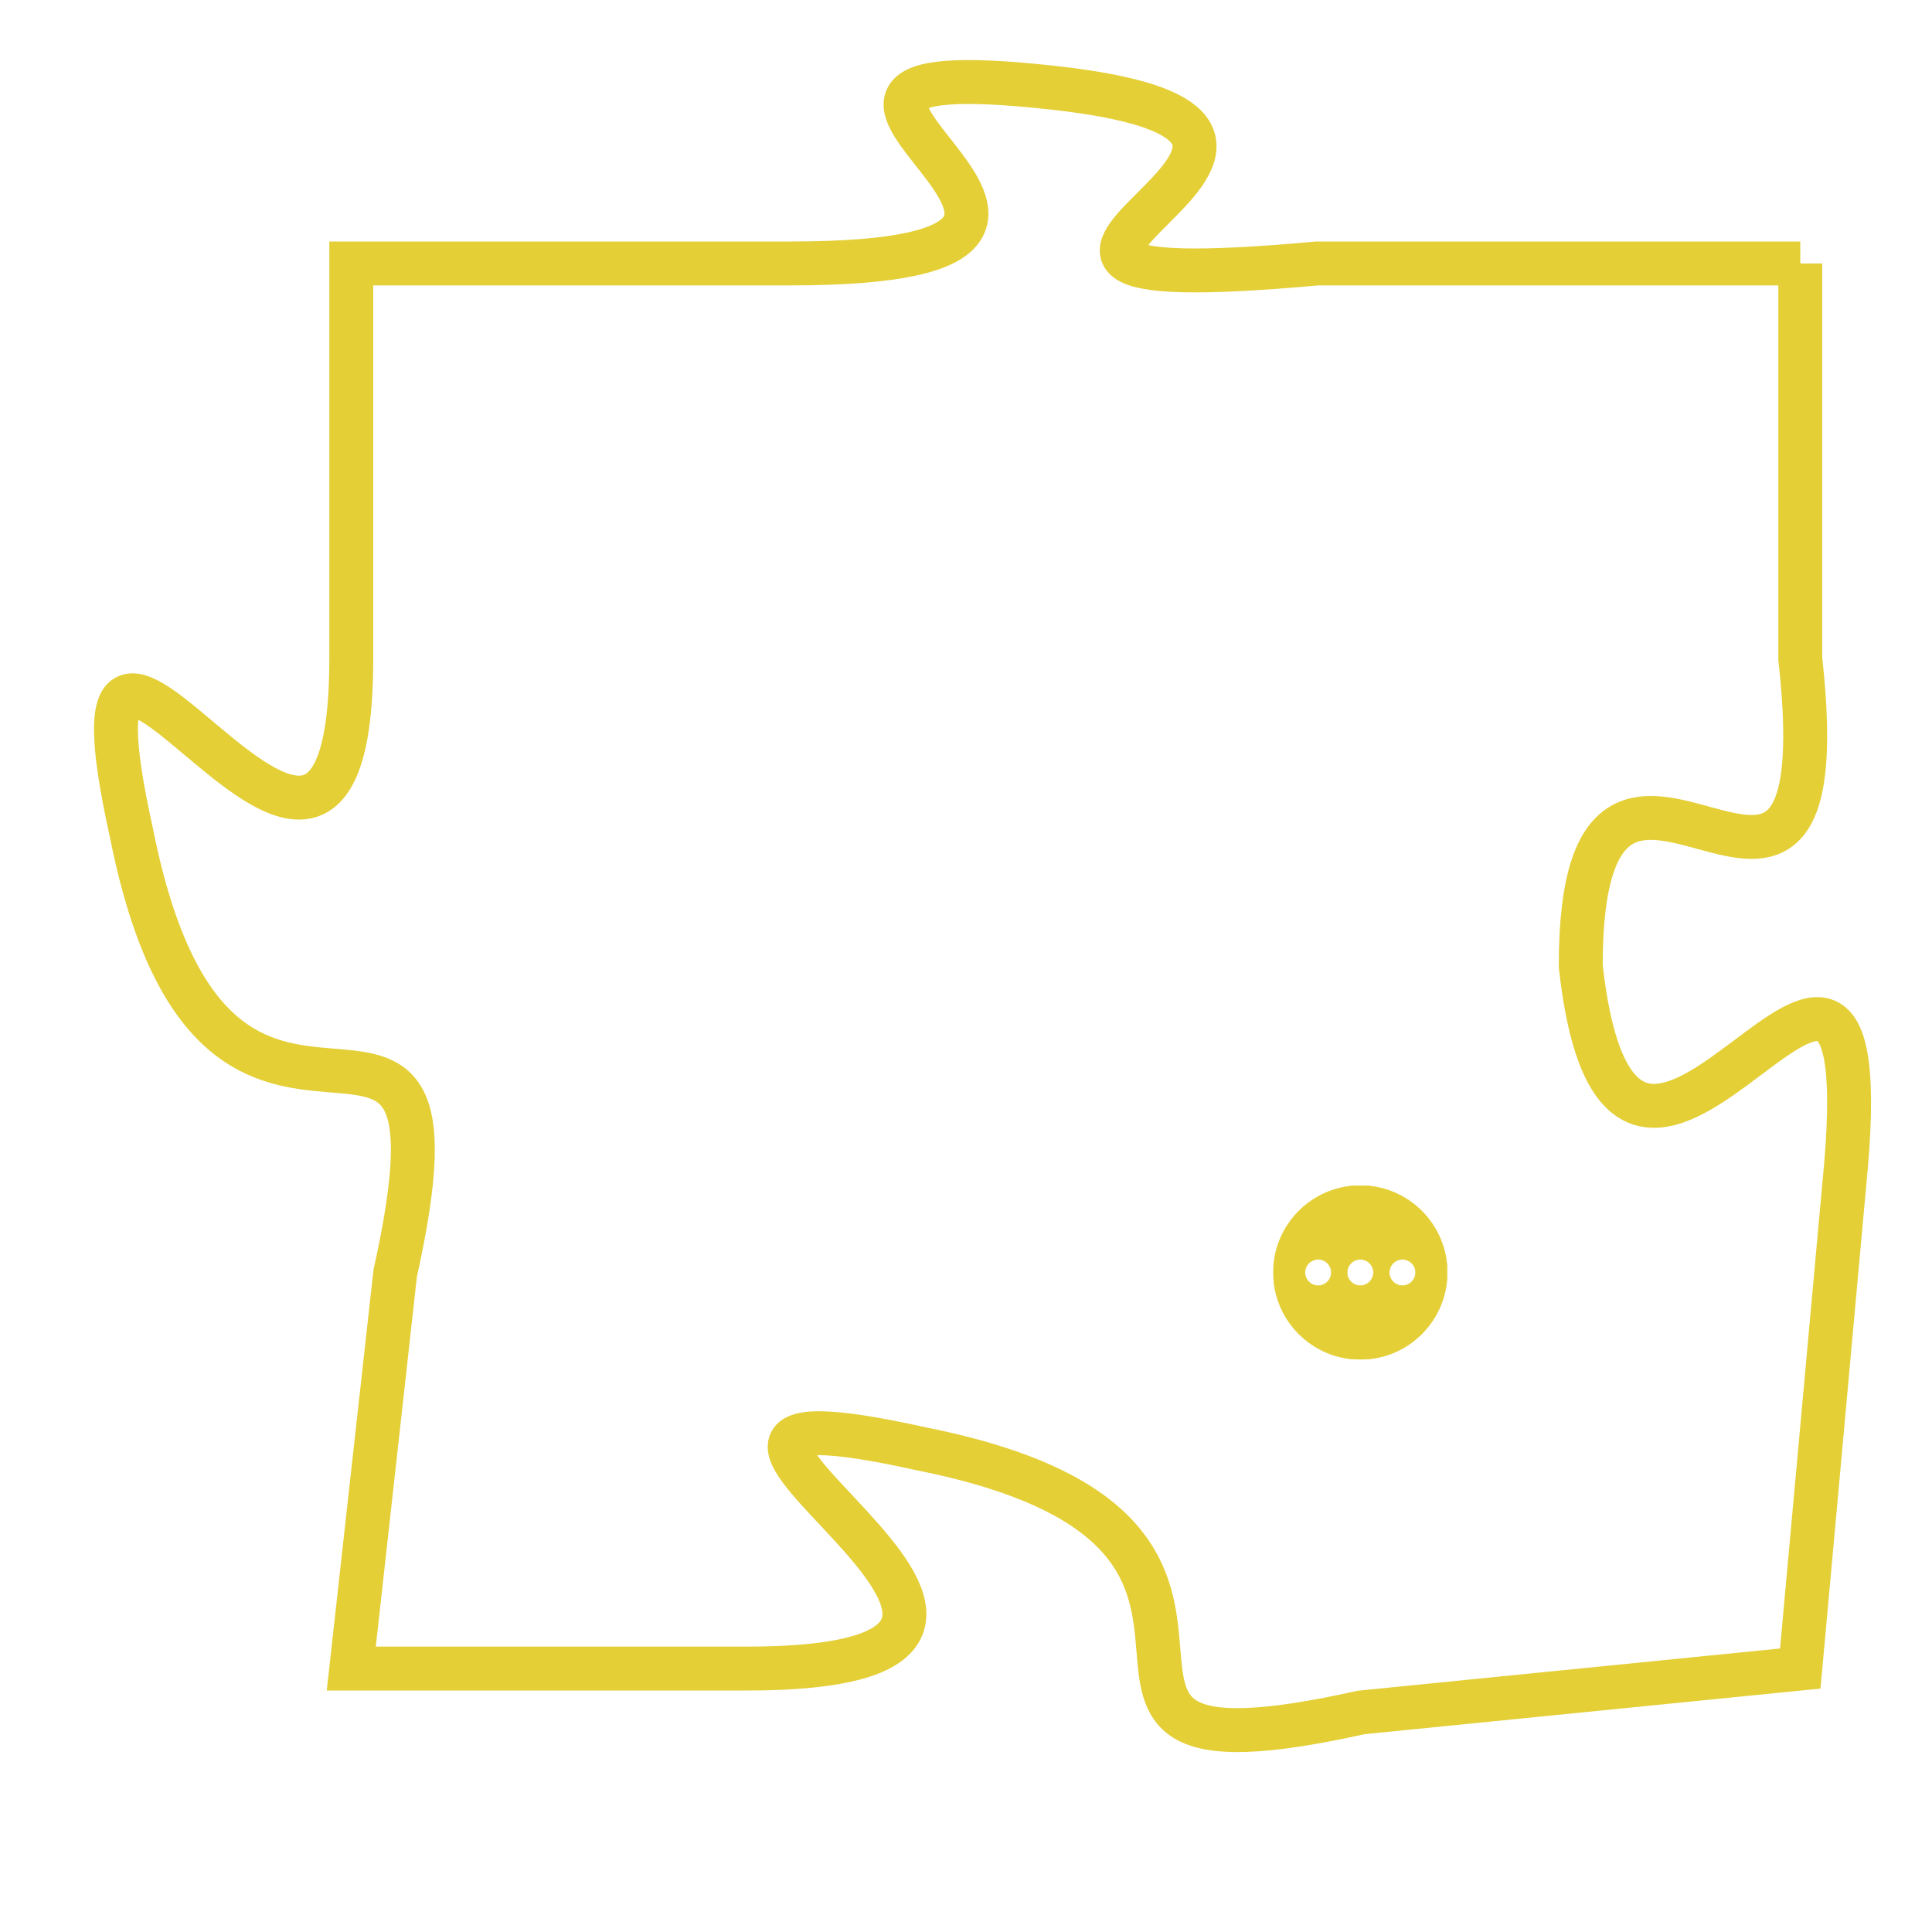 <svg version="1.1" xmlns="http://www.w3.org/2000/svg" xmlns:xlink="http://www.w3.org/1999/xlink" fill="transparent" x="0" y="0" width="350" height="350" preserveAspectRatio="xMinYMin slice"><style type="text/css">.links{fill:transparent;stroke: #E4CF37;}.links:hover{fill:#63D272; opacity:0.4;}</style><defs><g id="allt"><path id="t9010" d="M1353,2208 L1342,2208 C1331,2209 1345,2205 1336,2204 C1327,2203 1340,2208 1330,2208 L1320,2208 1320,2208 L1320,2217 C1320,2226 1313,2212 1315,2221 C1317,2231 1323,2222 1321,2231 L1320,2240 1320,2240 L1329,2240 C1339,2240 1324,2233 1333,2235 C1343,2237 1334,2243 1343,2241 L1353,2240 1353,2240 L1354,2229 C1355,2219 1349,2233 1348,2224 C1348,2216 1354,2226 1353,2217 L1353,2208"/></g><clipPath id="c" clipRule="evenodd" fill="transparent"><use href="#t9010"/></clipPath></defs><svg viewBox="1312 2202 44 42" preserveAspectRatio="xMinYMin meet"><svg width="4380" height="2430"><g><image crossorigin="anonymous" x="0" y="0" href="https://nftpuzzle.license-token.com/assets/completepuzzle.svg" width="100%" height="100%" /><g class="links"><use href="#t9010"/></g></g></svg><svg x="1341" y="2229" height="9%" width="9%" viewBox="0 0 330 330"><g><a xlink:href="https://nftpuzzle.license-token.com/" class="links"><title>See the most innovative NFT based token software licensing project</title><path fill="#E4CF37" id="more" d="M165,0C74.019,0,0,74.019,0,165s74.019,165,165,165s165-74.019,165-165S255.981,0,165,0z M85,190 c-13.785,0-25-11.215-25-25s11.215-25,25-25s25,11.215,25,25S98.785,190,85,190z M165,190c-13.785,0-25-11.215-25-25 s11.215-25,25-25s25,11.215,25,25S178.785,190,165,190z M245,190c-13.785,0-25-11.215-25-25s11.215-25,25-25 c13.785,0,25,11.215,25,25S258.785,190,245,190z"></path></a></g></svg></svg></svg>